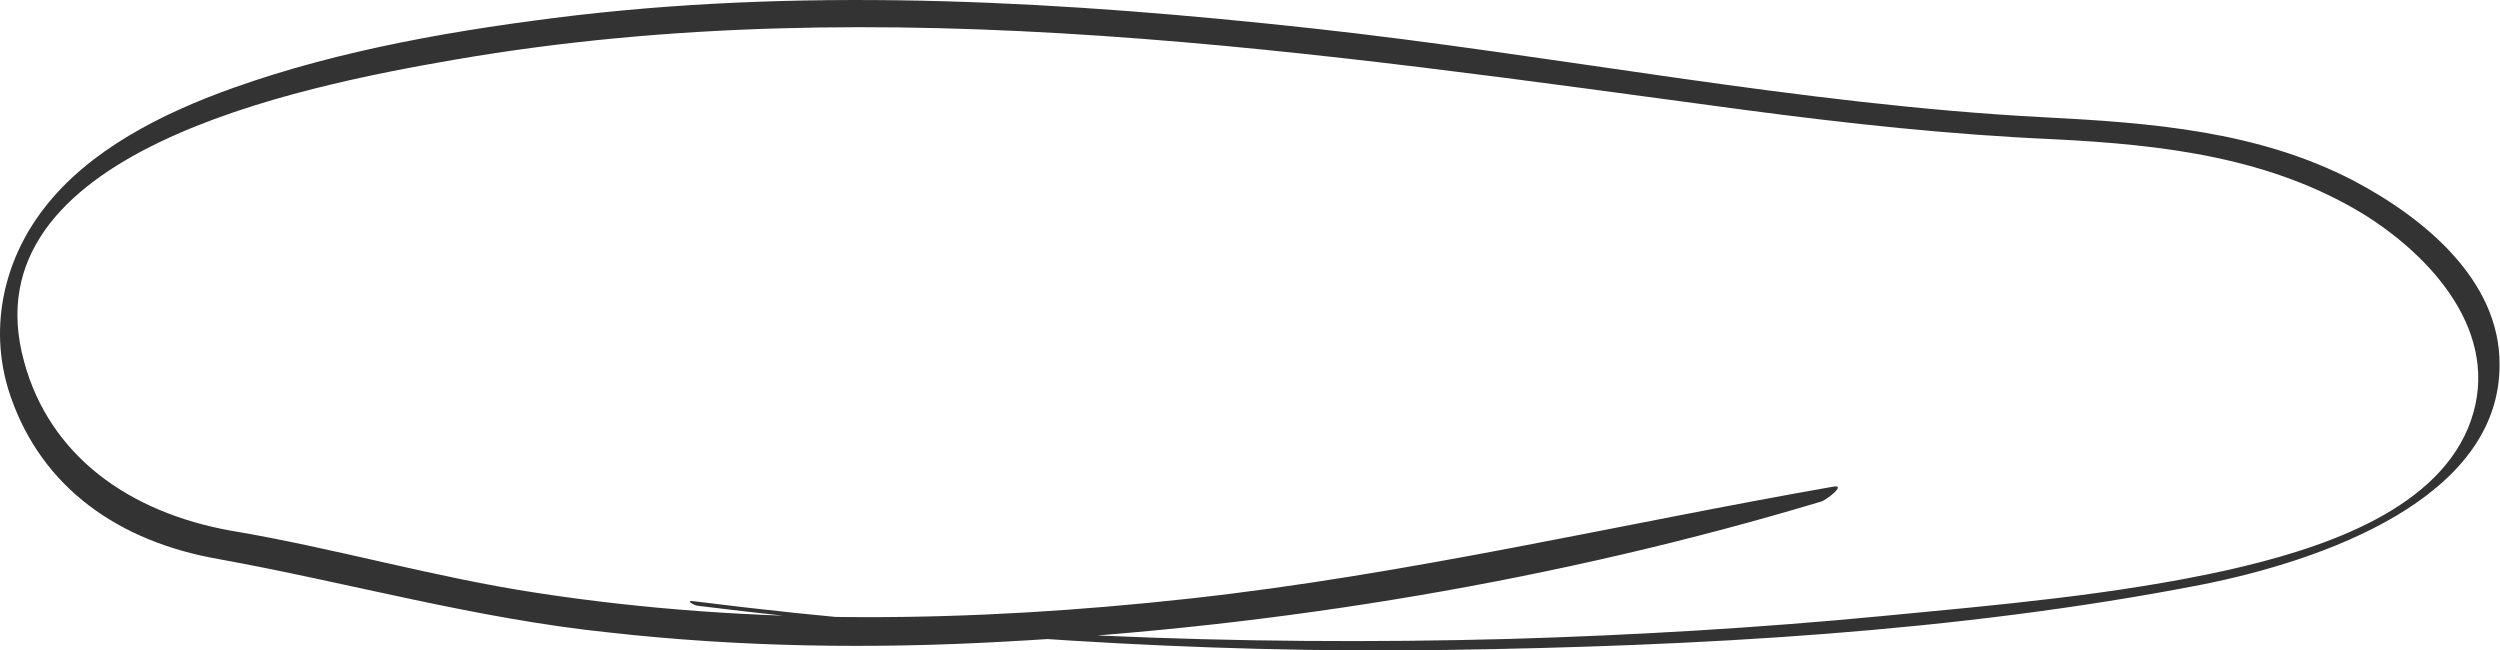 <svg fill="none" height="64" viewBox="0 0 246 64" width="246" xmlns="http://www.w3.org/2000/svg"><path d="m68.757 59.622c24.4 2.977 48.9 4.691 73.5 4.331s50.2-1.714 74.3-6.406c11.9-2.346 29.5-8.481 29.4-21.743 0-8.12-7.2-14.255-14.4-18.044-9.4-4.872-19.9-5.684-30.5-6.225-24.1-1.263-48-6.135-72-8.751s-48.4-4.06-72.5-1.263c-11.3 1.353-23 3.338-33.6 7.127-7.1 2.526-14.2 6.135-18.6 11.819-4.2 5.413-5.5 12.27-3.3 18.585 3.1 8.932 10.6 14.255 20.5 15.969 12.9 2.346 25.3 5.864 38.4 7.218 12.9 1.444 25.9 1.624 38.8.902 27.1-1.444 54.7-6.045 80.5-13.804.5-.18 2.5-1.714 1.1-1.444-21.1 3.699-41.9 8.661-63.3 11.007-21.3 2.346-42.9 2.707-64.1-.541-10.2-1.534-20-4.421-30.2-6.135-10.1-1.804-17.9-7.398-20.4-16.691-5.6-20.48 26.8-26.976 42.5-29.682 42-7.218 85.1-.632 126.8 4.962 10.2 1.353 20.2 2.436 30.4 2.887 10.9.541 21.5 1.804 30.7 7.488 7.4 4.691 13.6 12.45 10.1 20.931-3.5 8.39-14.9 11.999-23.7 13.984-11 2.436-22.6 3.428-33.9 4.511-12.2 1.173-24.5 1.895-36.7 2.256-26.8.722-53.7-.361-80.2-3.699-1.1-.18 0 .451.4.451z" fill="#000" fill-opacity=".8"/></svg>
